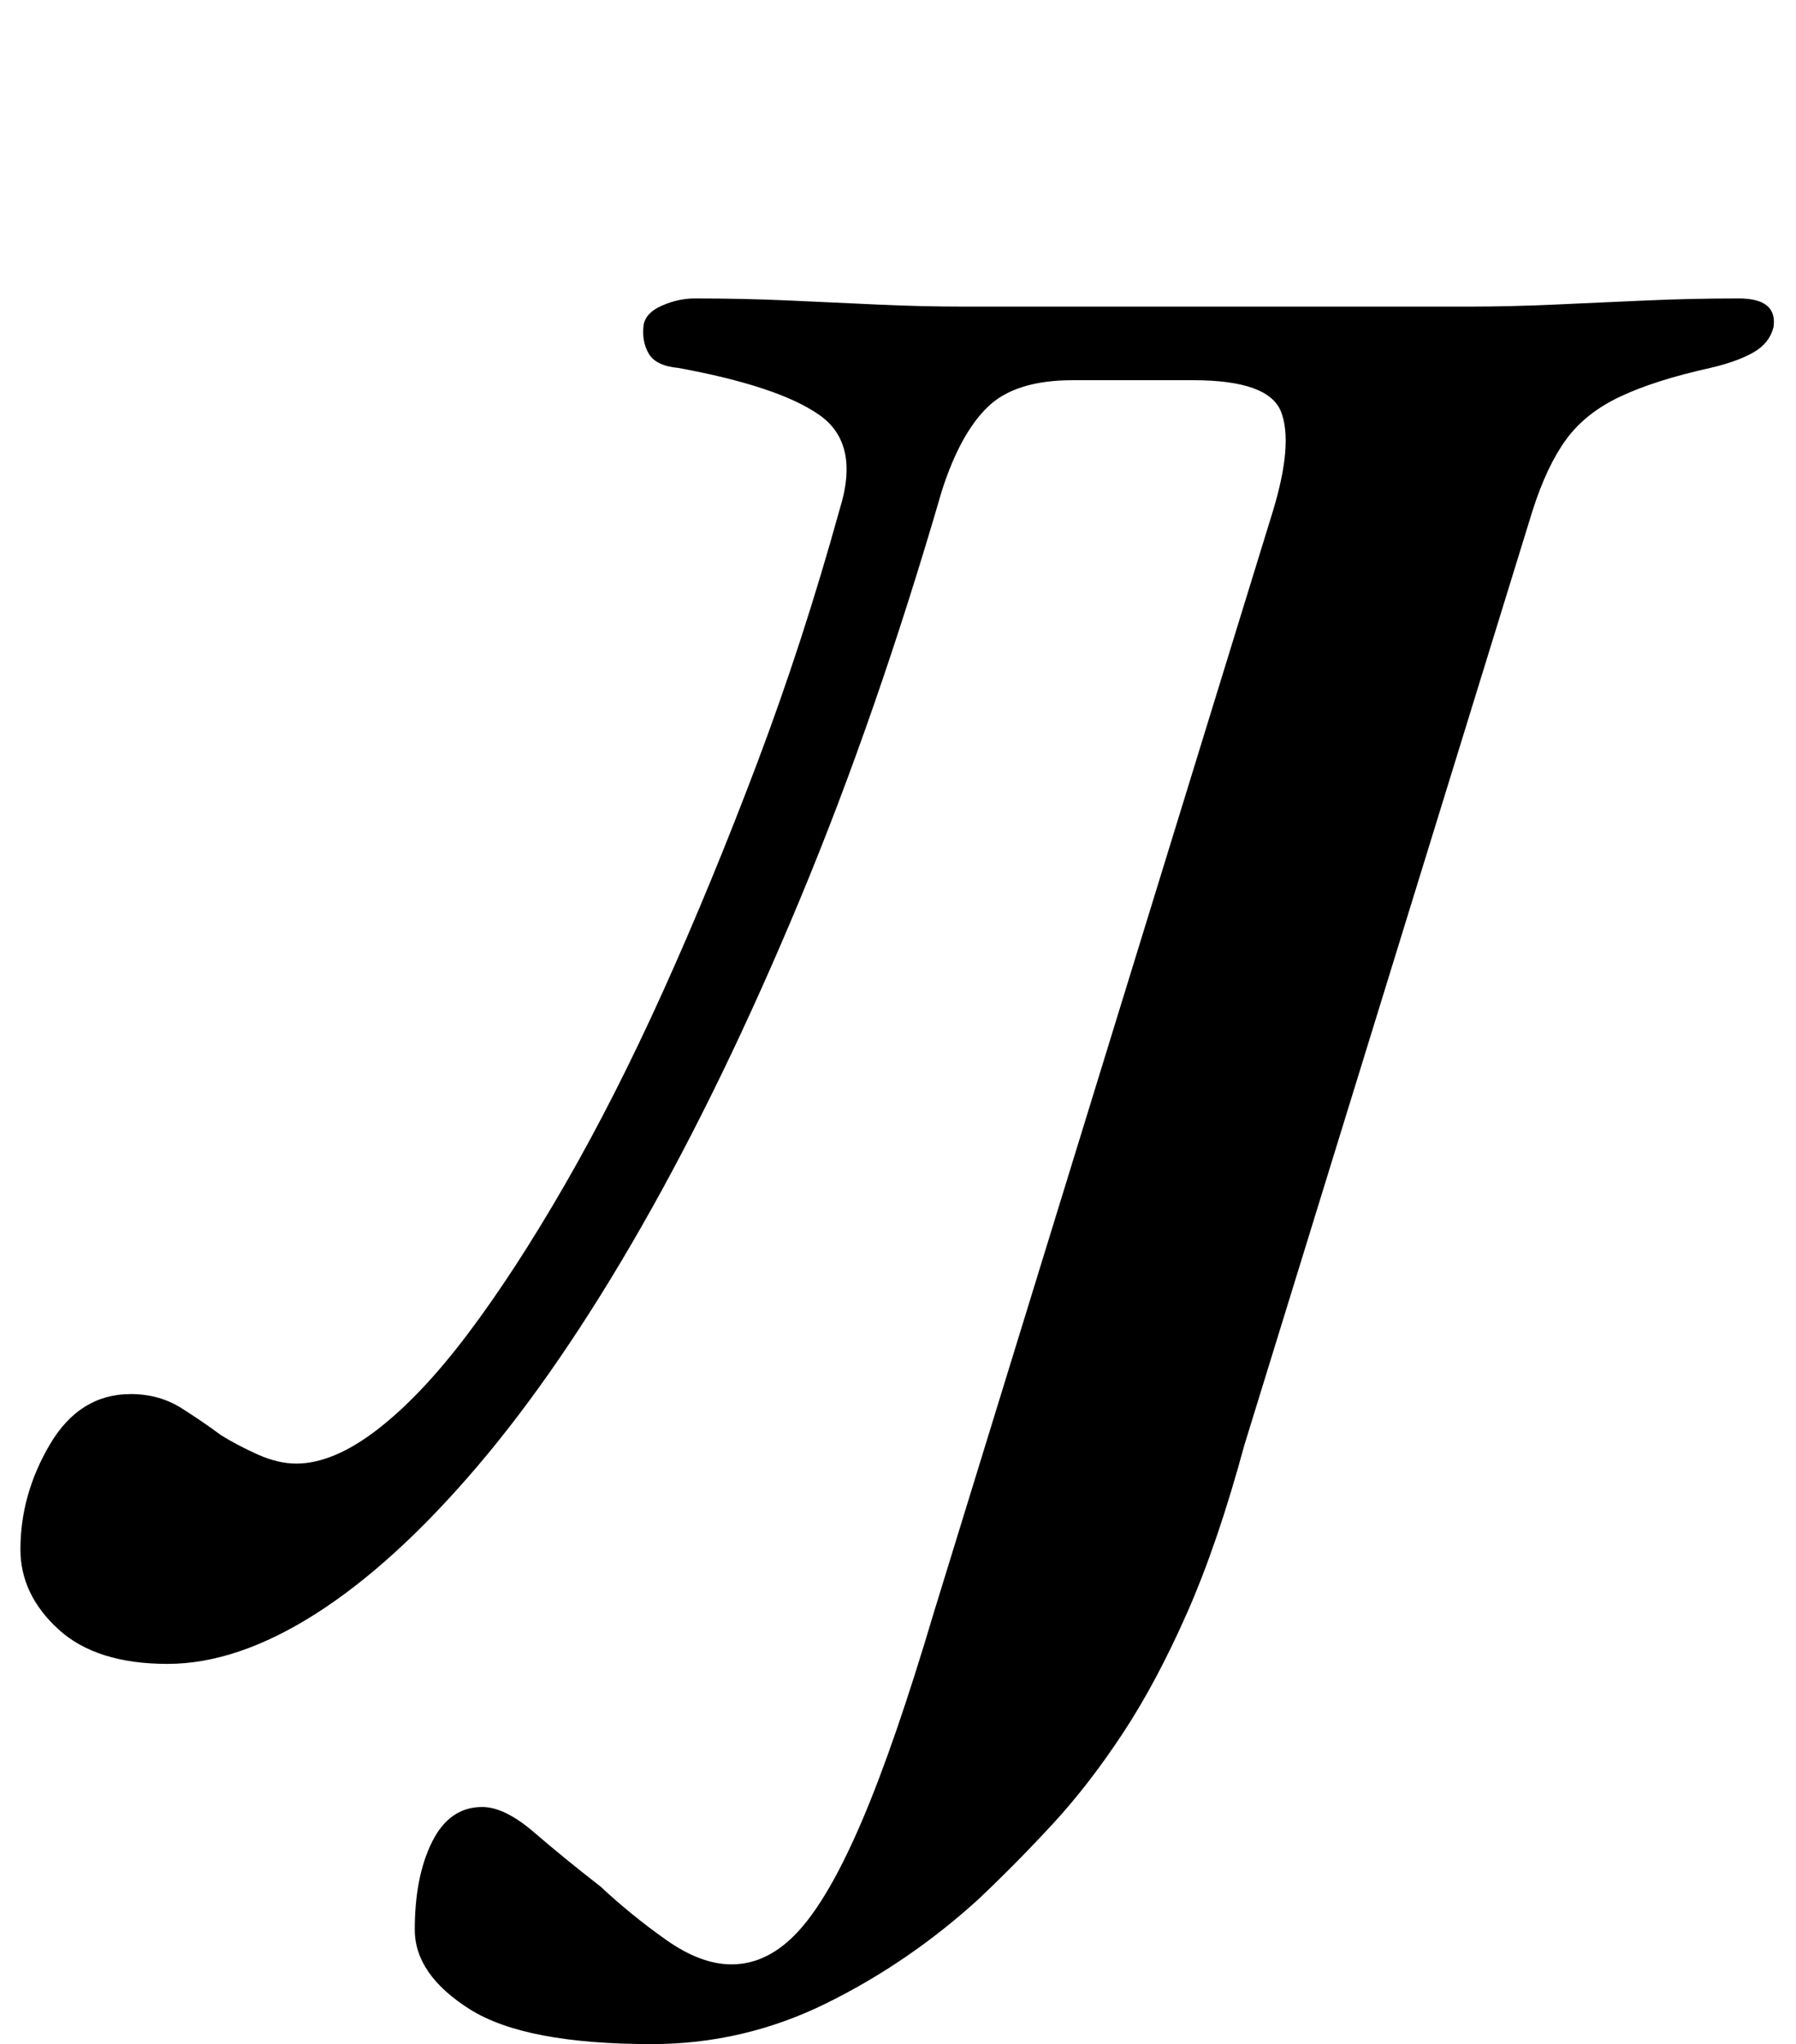 <?xml version="1.0" standalone="no"?>
<!DOCTYPE svg PUBLIC "-//W3C//DTD SVG 1.1//EN" "http://www.w3.org/Graphics/SVG/1.1/DTD/svg11.dtd" >
<svg xmlns="http://www.w3.org/2000/svg" xmlns:xlink="http://www.w3.org/1999/xlink" version="1.1" viewBox="-52 0 879 1000">
  <g transform="matrix(1 0 0 -1 0 800)">
   <path fill="currentColor"
d="M267 -200q-62 0 -89 17t-27 39q0 26 8.5 43t24.5 17q11 0 25.5 -12.5t32.5 -26.5q15 -14 32 -26t32 -12q18 0 33 16.5t31 54t35 101.5l166 539q10 33 4 48.5t-43 15.5h-59q-28 0 -41.5 -13t-22.5 -41q-32 -110 -69.5 -200t-77.5 -160t-80.5 -117.5t-79 -72t-72.5 -24.5
q-35 0 -53.5 17t-18.5 39q0 27 14.5 51.5t39.5 24.5q14 0 25 -7t19 -13q8 -5 18 -9.5t19 -4.5q18 0 39.5 16.5t44.5 47t47.5 73t48 94.5t46 111.5t40.5 124.5q10 32 -10 46t-69 23q-11 1 -14.5 7t-2.5 14q1 6 9 9.5t16 3.5q24 0 46 -1t43.5 -2t42.5 -1h247q20 0 42 1t44.5 2
t45.5 1q19 0 17 -14q-2 -8 -10 -12.5t-21 -7.5q-27 -6 -44 -14t-26.5 -21t-16.5 -35l-141 -457q-13 -48 -28 -82t-31.5 -59t-34 -44t-36.5 -37q-34 -31 -74.5 -51t-85.5 -20z" />
  </g>

</svg>
